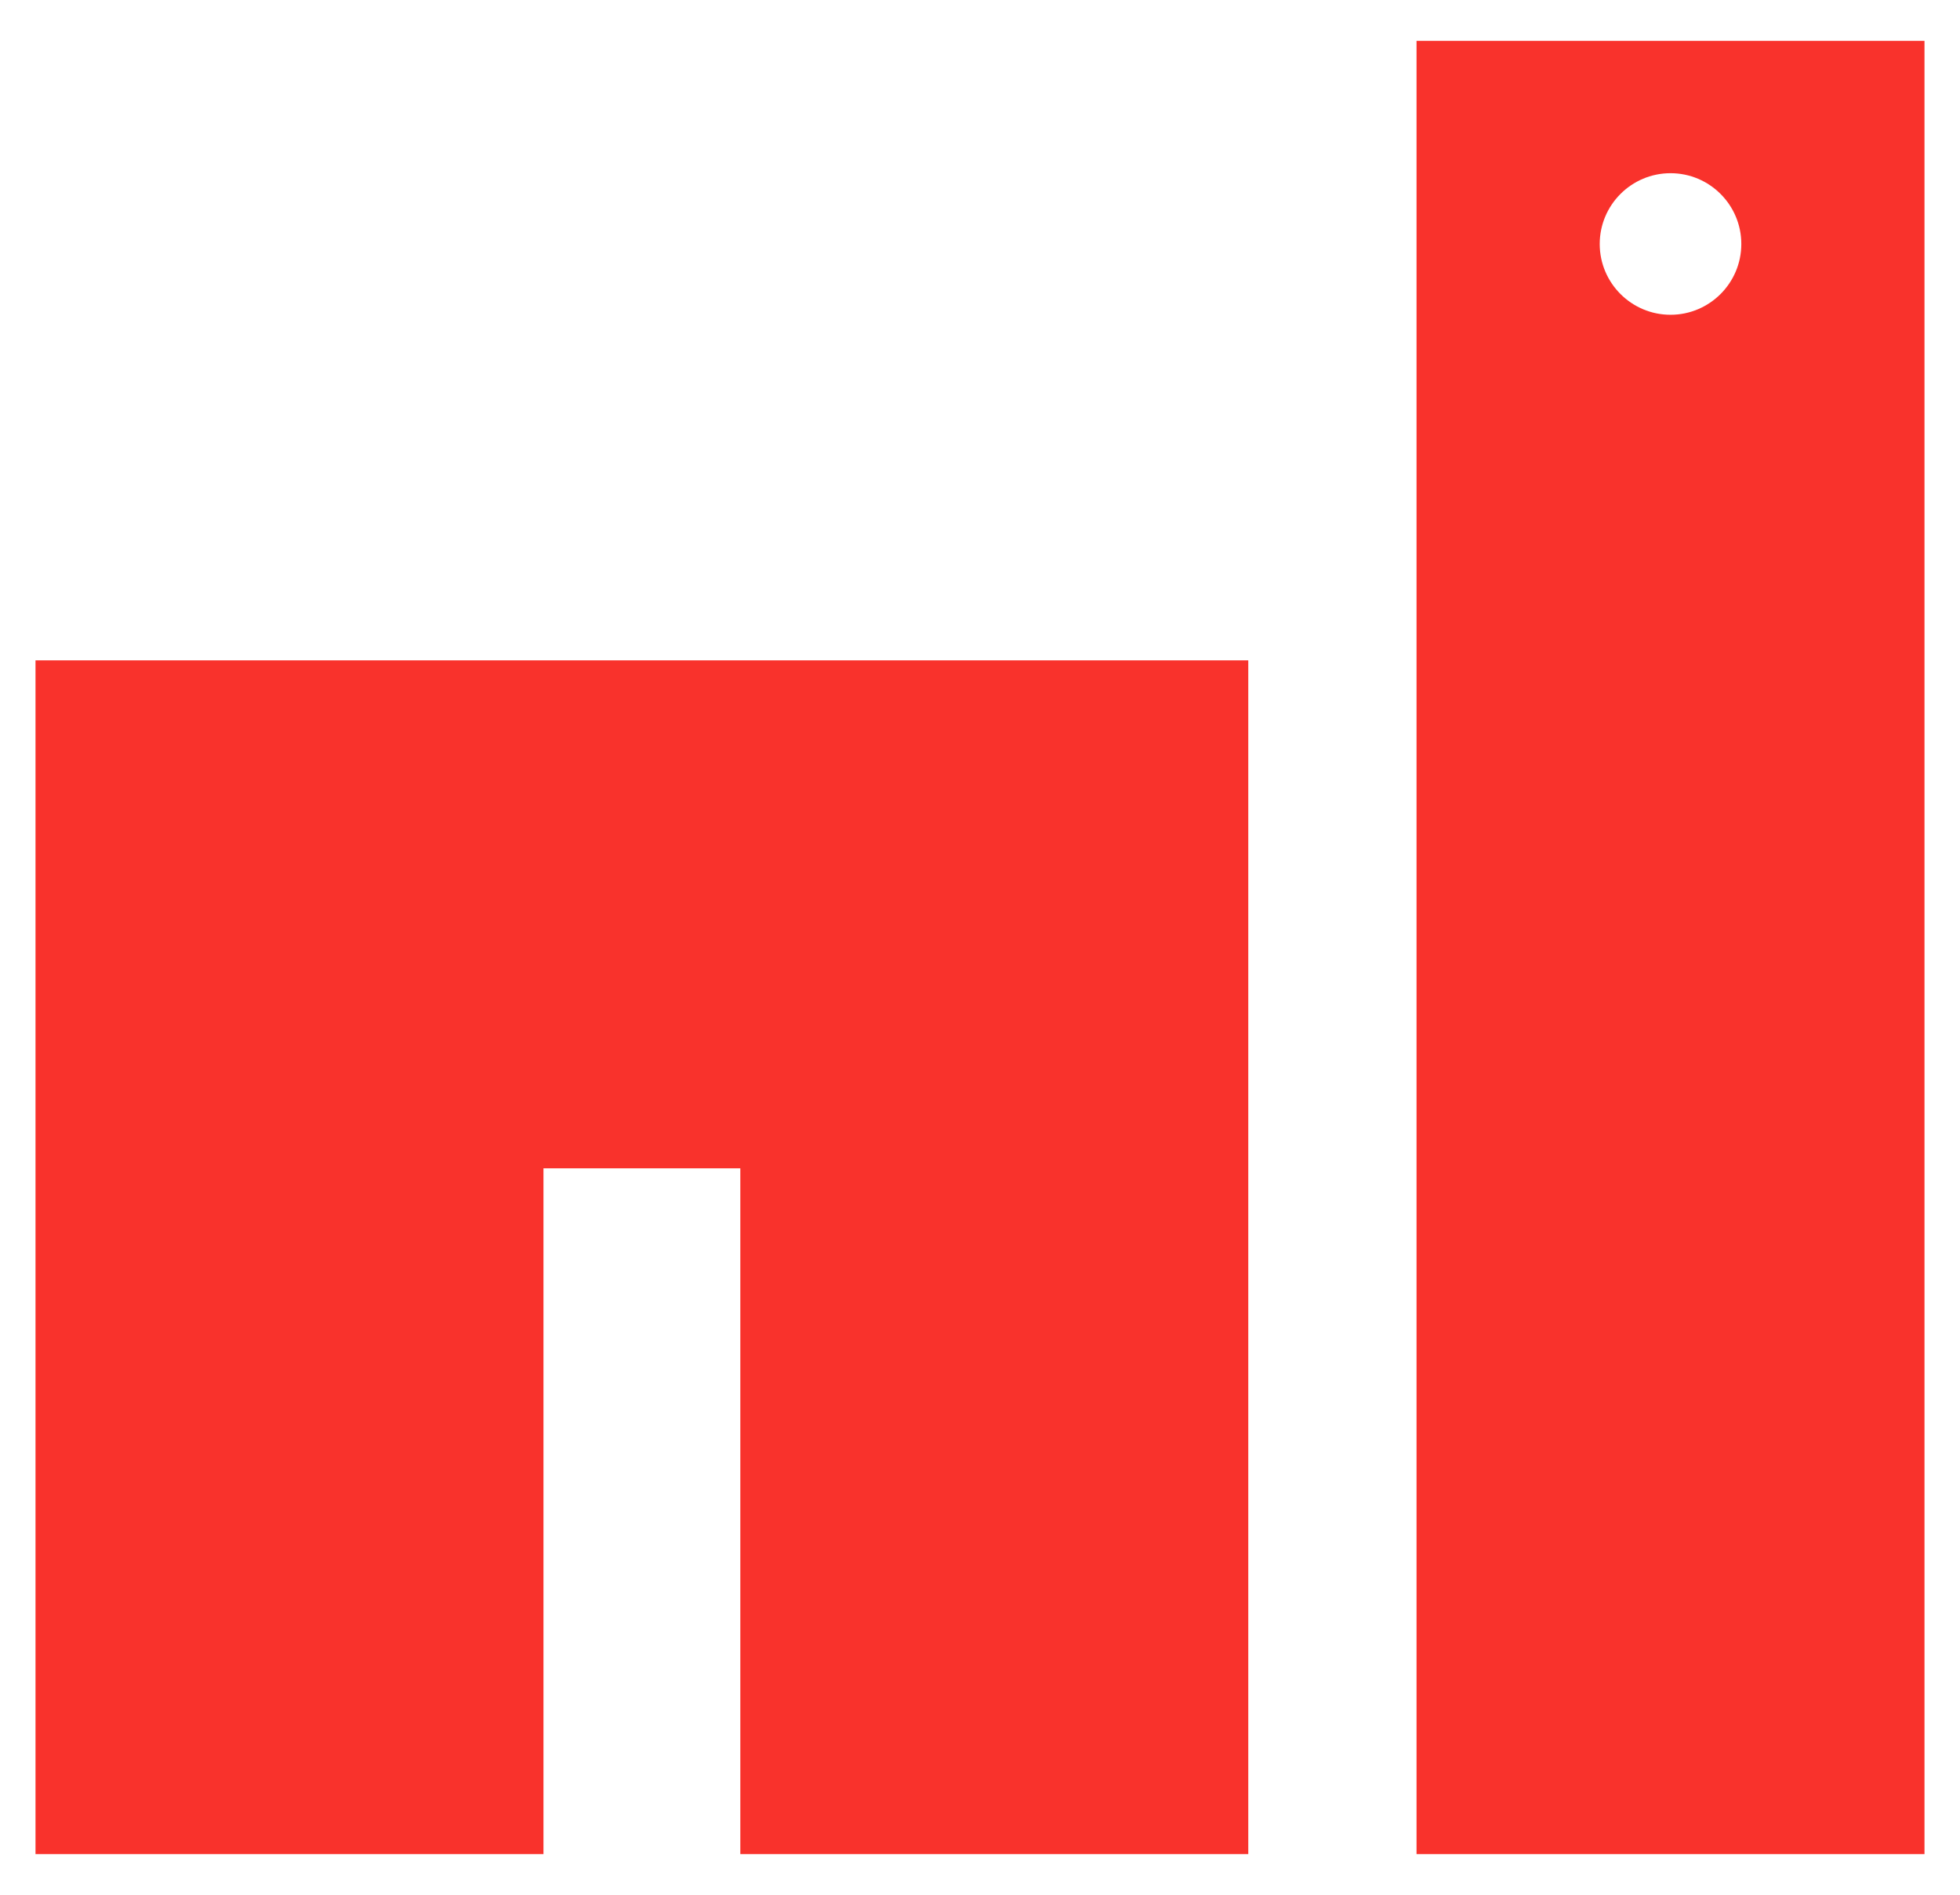<?xml version="1.0" encoding="UTF-8"?>
<svg id="Capa_2" data-name="Capa 2" xmlns="http://www.w3.org/2000/svg" viewBox="0 0 683.4 660.7">
  <defs>
    <style>
      .cls-1 {
        fill: #f9322c;
      }
    </style>
  </defs>
  <path class="cls-1" d="M493.91,14.26v632.18h177.11V14.26h-177.11ZM582.47,109.75c-13.62,0-24.69-11.07-24.69-24.68s11.07-24.68,24.69-24.68,24.68,11.07,24.68,24.68-11.07,24.68-24.68,24.68Z"/>
  <polygon class="cls-1" points="435.24 230.24 435.24 646.44 258.13 646.44 258.13 407.35 189.49 407.35 189.49 646.44 12.38 646.44 12.38 230.24 435.24 230.24"/>
</svg>